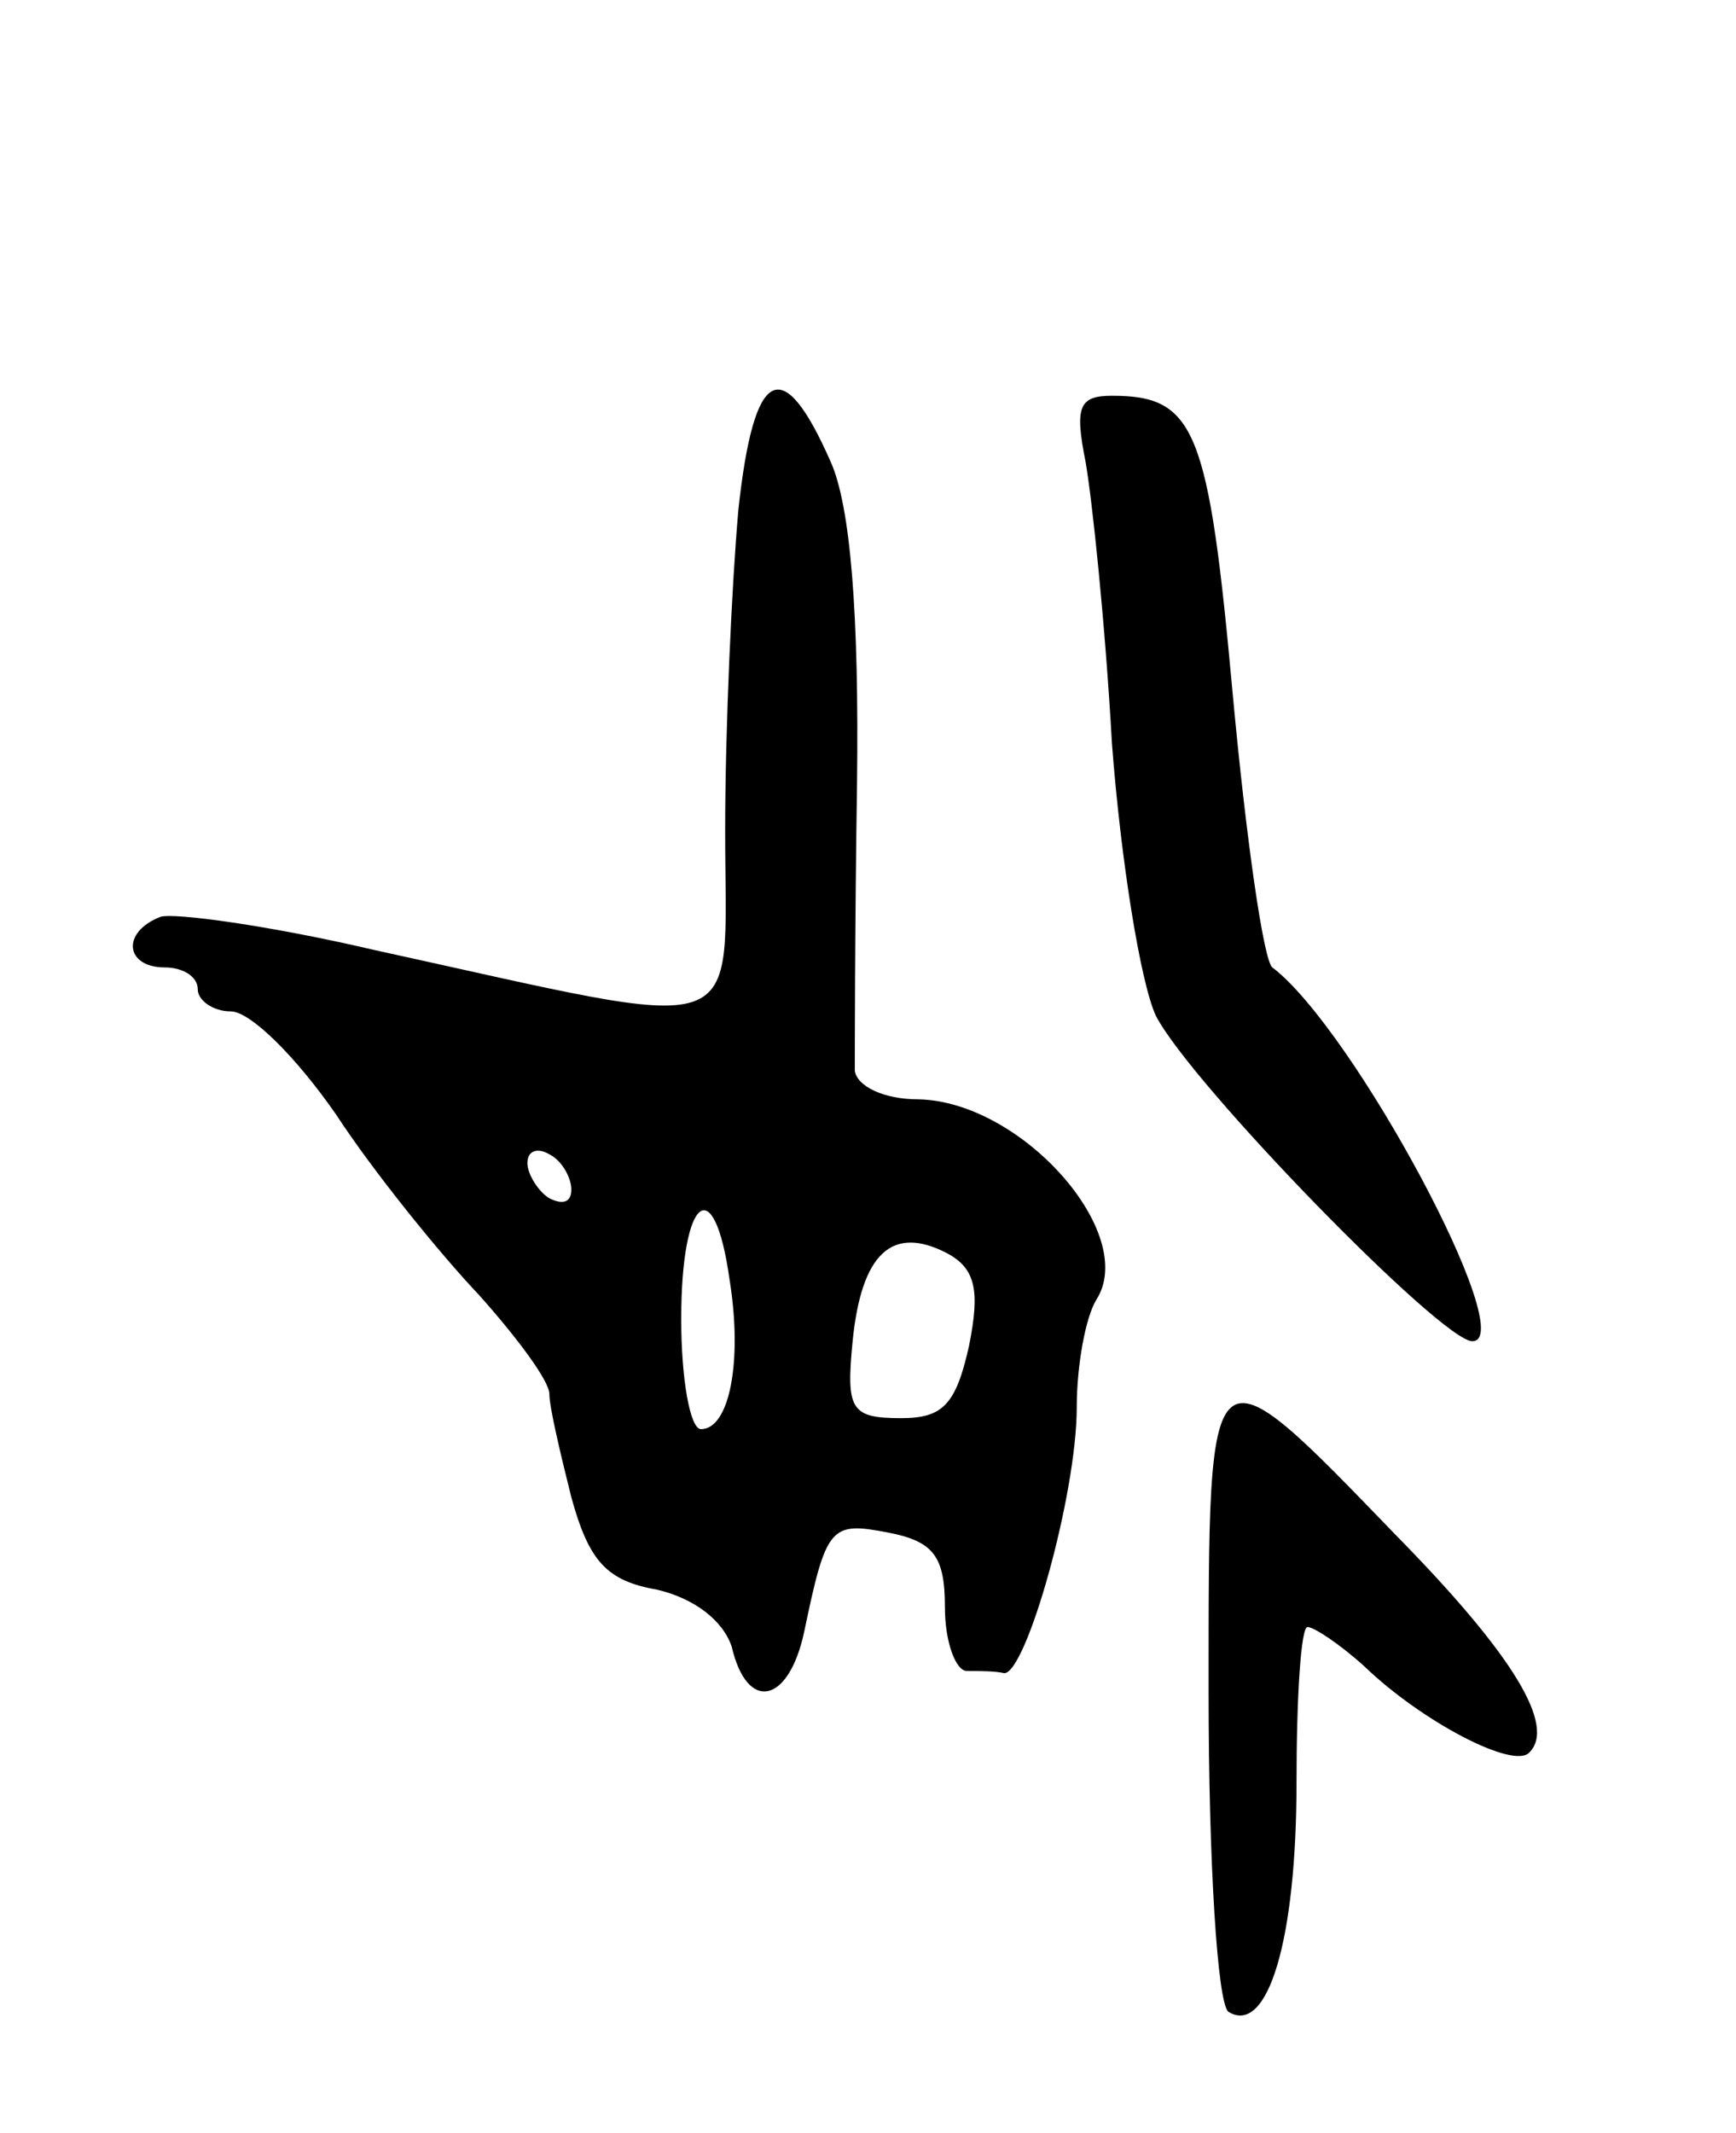 <svg version="1.0" xmlns="http://www.w3.org/2000/svg"
 width="79pt" height="97pt" viewBox="0 0 79 97"
 preserveAspectRatio="xMidYMid meet">
<g transform="translate(0,97) scale(0.1,-0.1)"
fill="#000000" stroke="none">
<path d="M336 738 c-3 -34 -6 -99 -6 -146 0 -97 14 -92 -160 -54 -47 11 -91
17 -97 15 -18 -7 -16 -23 2 -23 8 0 15 -4 15 -10 0 -5 7 -10 15 -10 9 0 30
-21 48 -47 17 -26 47 -63 65 -82 17 -19 32 -39 32 -45 0 -6 5 -27 10 -47 8
-29 16 -38 39 -42 17 -4 30 -14 34 -26 7 -30 26 -26 33 7 10 48 12 50 38 45
21 -4 26 -11 26 -34 0 -16 5 -29 10 -29 6 0 13 0 17 -1 10 0 33 81 33 121 0
19 4 41 9 49 19 30 -34 90 -81 91 -16 0 -28 6 -29 13 0 6 0 65 1 130 1 78 -3
127 -12 147 -22 50 -35 43 -42 -22z m-76 -309 c0 -6 -4 -7 -10 -4 -5 3 -10 11
-10 16 0 6 5 7 10 4 6 -3 10 -11 10 -16z m72 -41 c6 -37 0 -68 -13 -68 -5 0
-9 23 -9 50 0 56 15 68 22 18z m109 -30 c-6 -27 -12 -33 -31 -33 -23 0 -25 4
-22 35 4 40 18 53 43 40 13 -7 15 -17 10 -42z"/>
<path d="M494 760 c3 -17 9 -74 12 -128 4 -53 13 -109 20 -124 16 -31 130
-148 144 -148 22 0 -54 142 -91 170 -4 3 -12 59 -18 124 -11 121 -17 136 -55
136 -15 0 -17 -5 -12 -30z"/>
<path d="M550 200 c0 -77 4 -141 9 -145 18 -11 31 33 31 104 0 39 2 71 5 71 3
0 15 -8 26 -18 26 -25 68 -47 75 -39 12 12 -7 44 -60 98 -87 90 -86 91 -86
-71z"/>
</g>
</svg>
